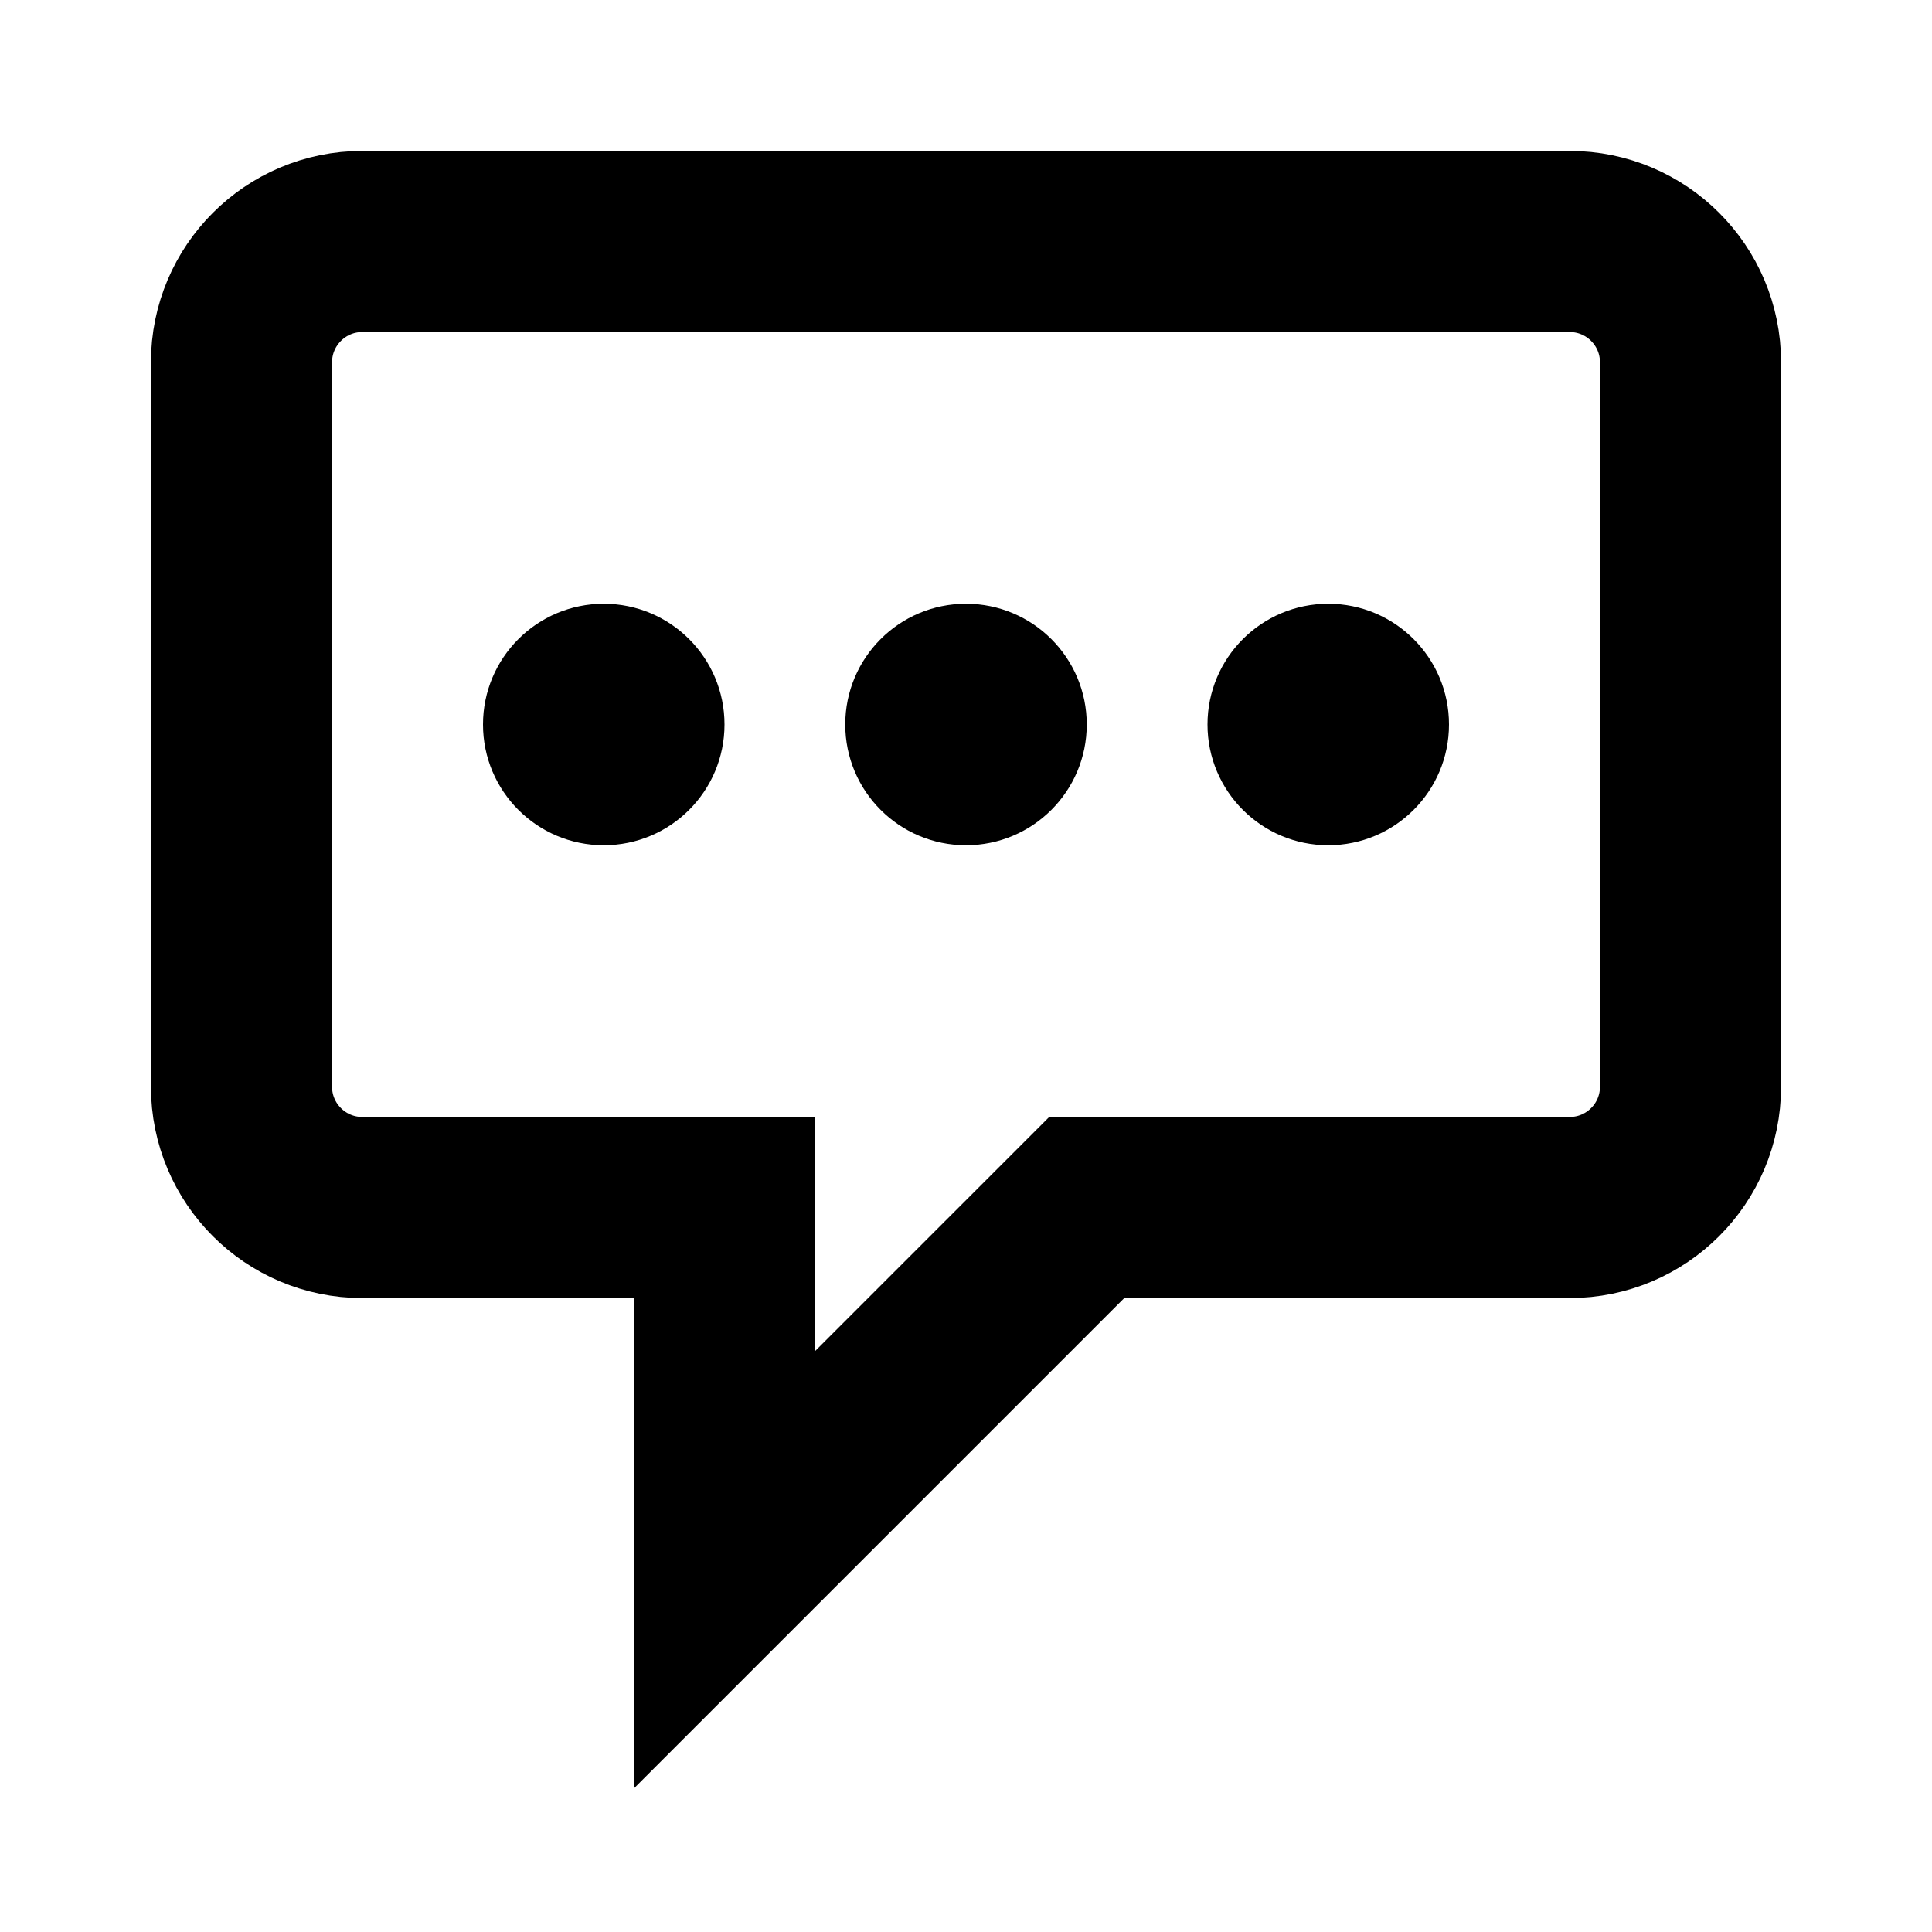 <svg width="16" height="16" viewBox="0 0 16 16" fill="none" xmlns="http://www.w3.org/2000/svg">
<path d="M2 3C2 2.448 2.448 2 3 2H13C13.552 2 14 2.448 14 3V9C14 9.552 13.552 10 13 10H9L6 13V10H3C2.448 10 2 9.552 2 9V3Z" stroke="#000000" stroke-width="1.5" fill="none"/>
<circle cx="5" cy="6" r="1" fill="#000000"/>
<circle cx="8" cy="6" r="1" fill="#000000"/>
<circle cx="11" cy="6" r="1" fill="#000000"/>
</svg>
